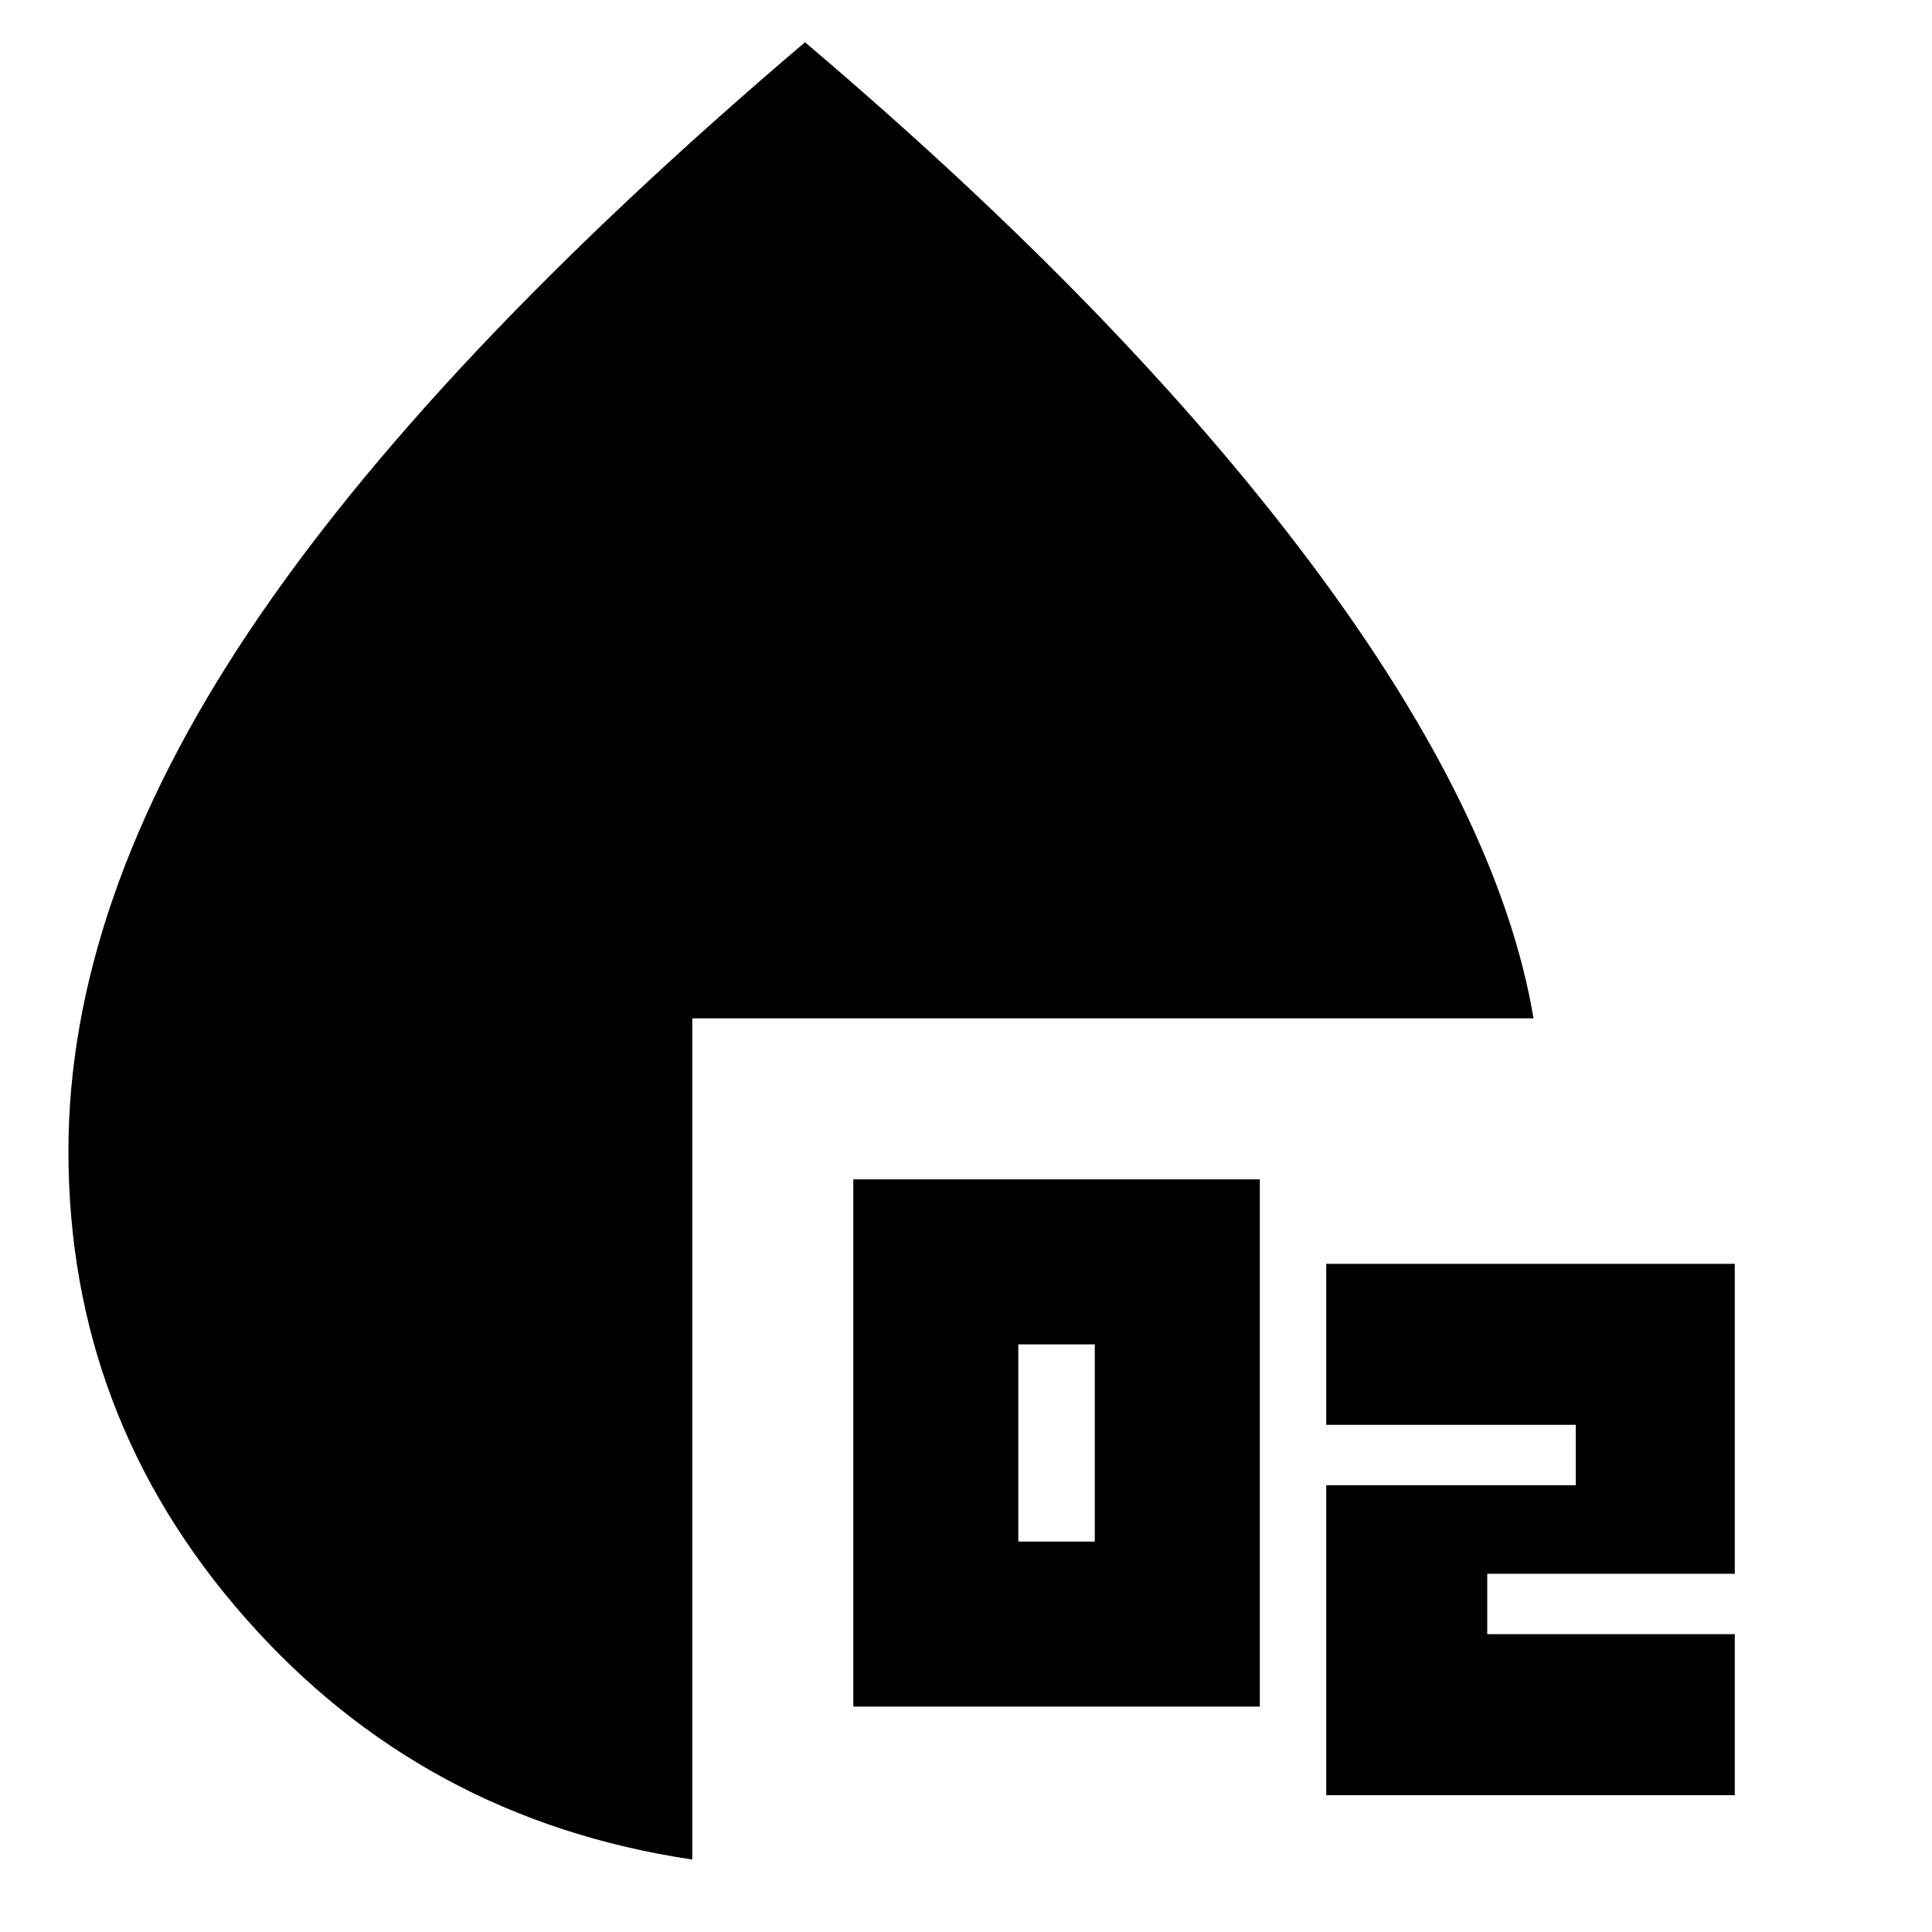 <svg xmlns="http://www.w3.org/2000/svg" height="24" viewBox="0 96 960 960" width="24"><path d="M424 944V682h202v262H424Zm82-82h38v-98h-38v98Zm153 126V834h124v-30H659v-80h203v154H739v30h123v80H659Zm-315 32q-134-20-222-119.894T34 668q0-123.731 89.5-257.866Q213 276 400 117q158 134 251.5 259T762 602H344v418Z"/></svg>